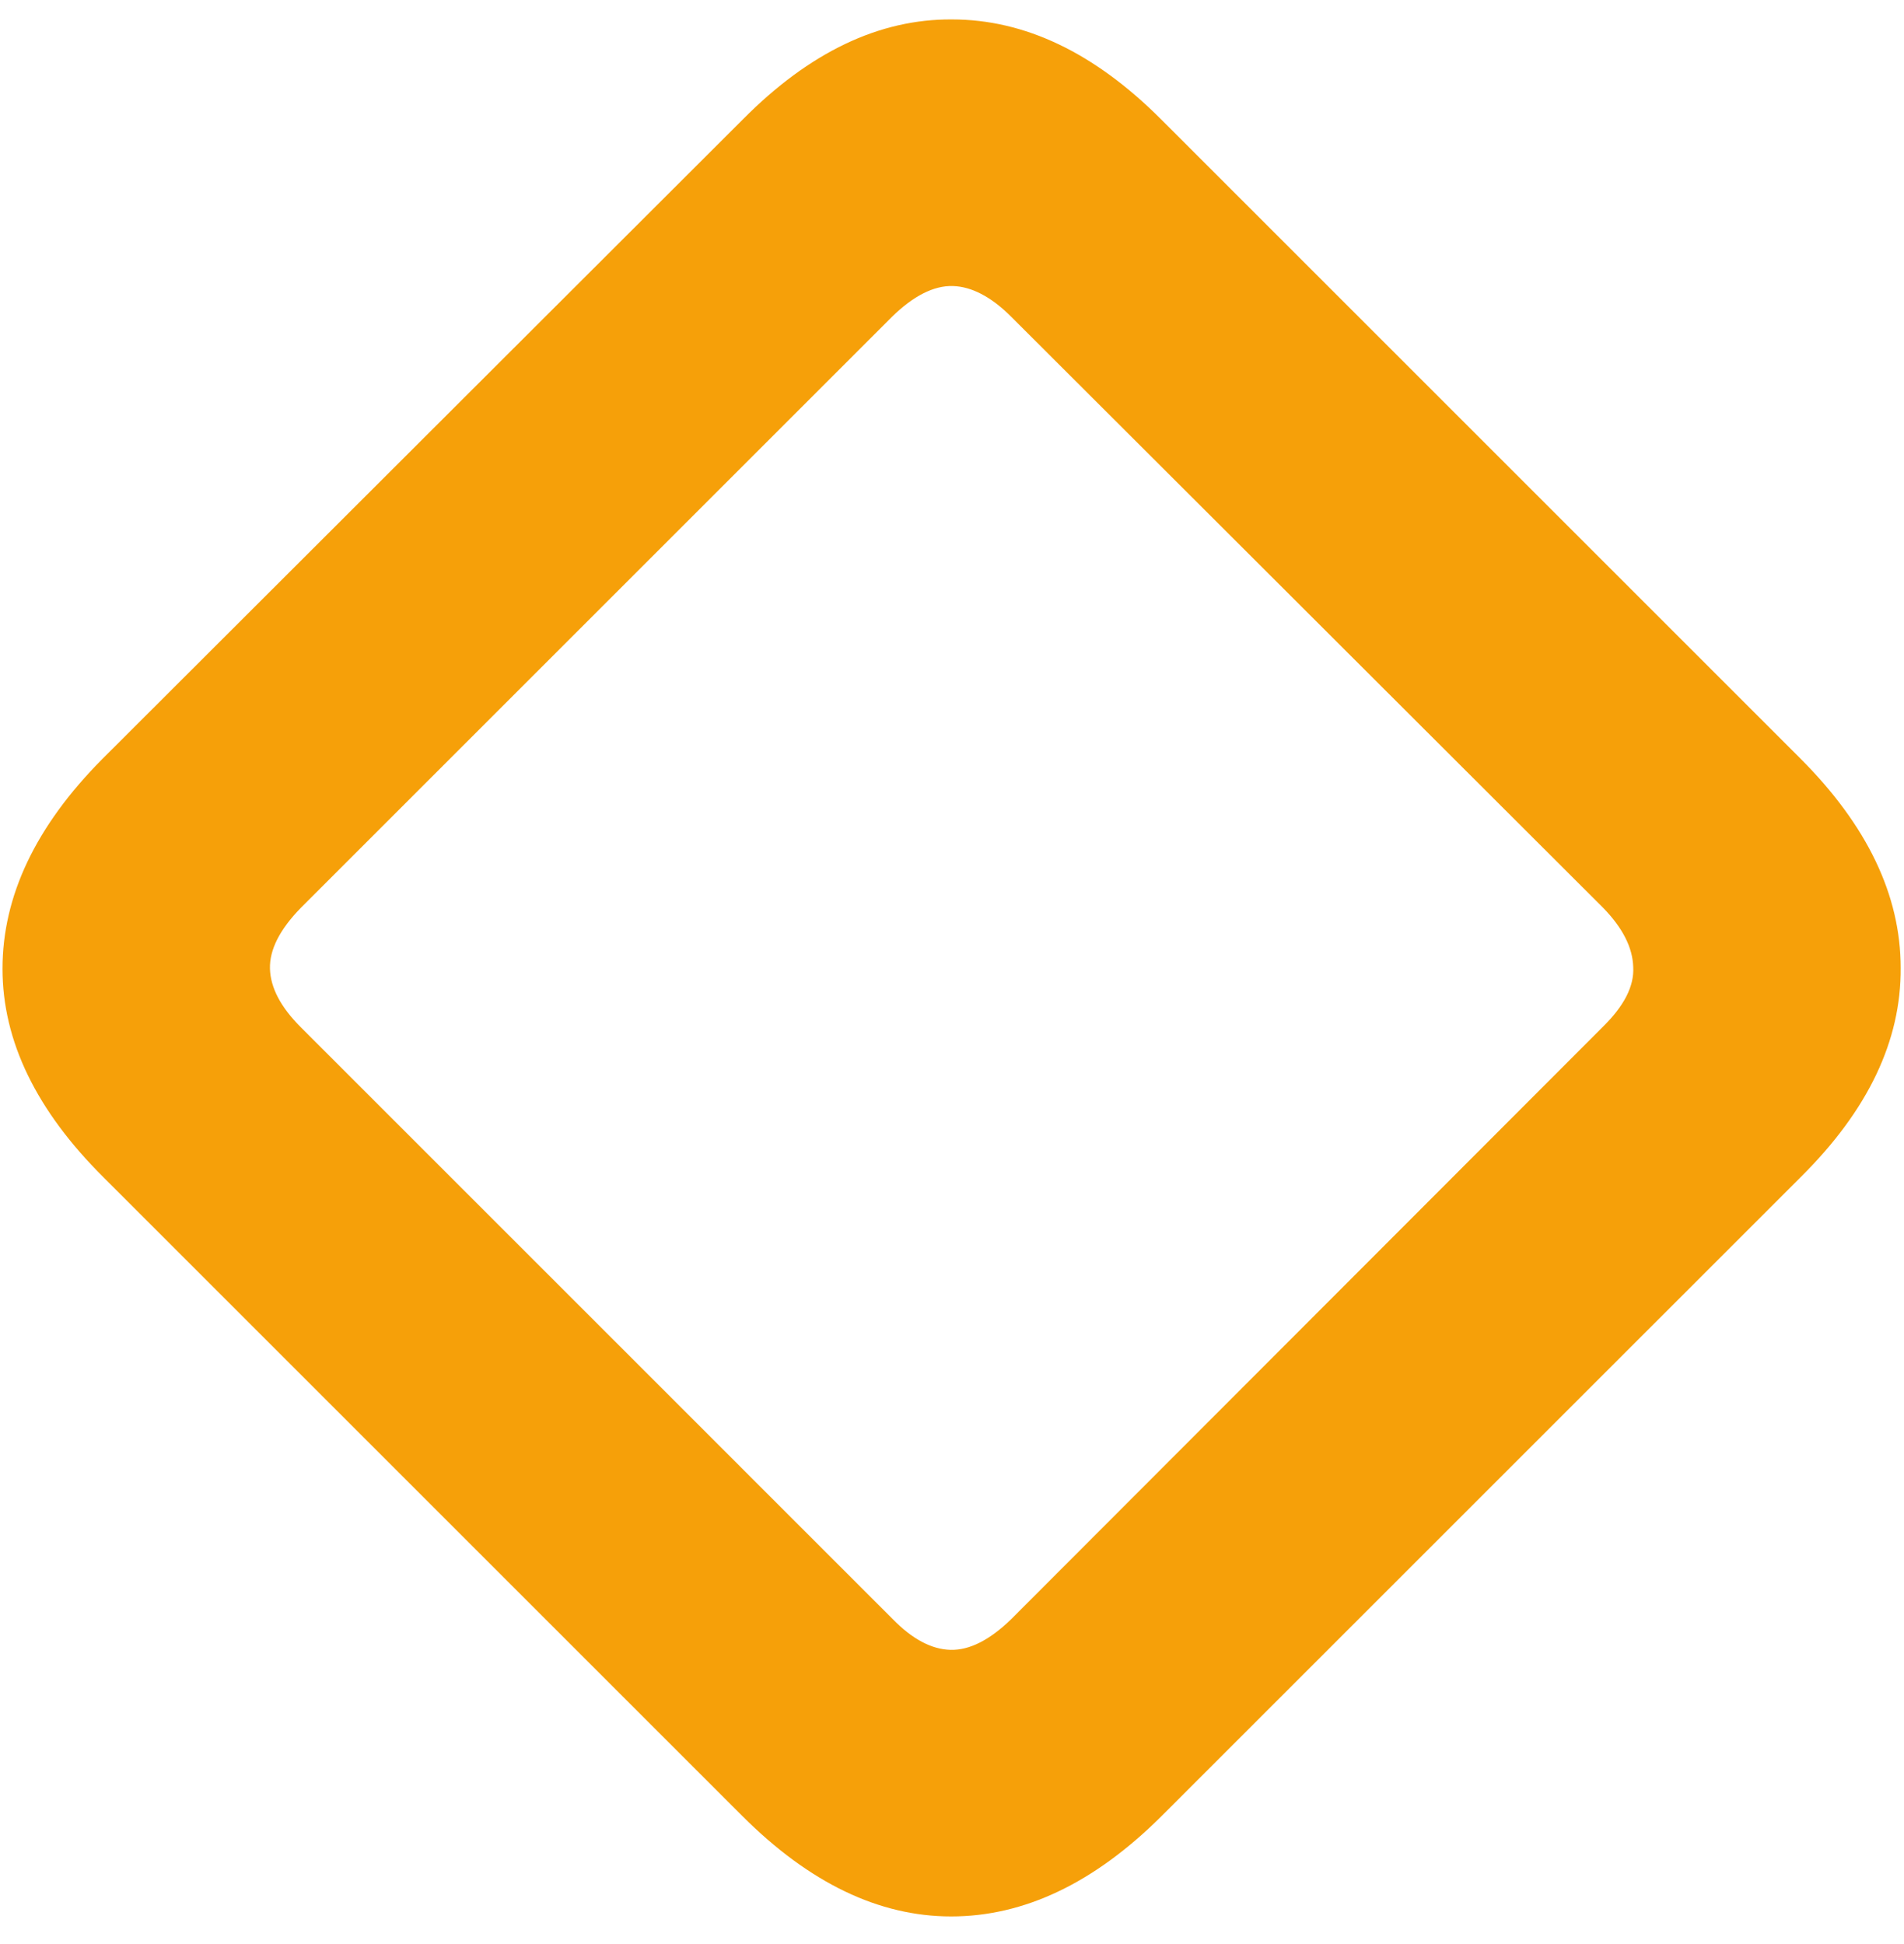 <svg width="47" height="48" viewBox="0 0 47 48" fill="none" xmlns="http://www.w3.org/2000/svg">
<path d="M2.562 29.074L18.324 44.836C19.978 46.49 21.697 47.316 23.48 47.316C25.277 47.316 27.003 46.496 28.656 44.855L44.457 29.055C46.111 27.414 46.931 25.695 46.918 23.898C46.918 22.102 46.091 20.376 44.438 18.723L28.656 2.941C27.016 1.301 25.297 0.48 23.5 0.48C21.703 0.467 19.984 1.288 18.344 2.941L2.523 18.742C0.883 20.396 0.062 22.121 0.062 23.918C0.062 25.702 0.896 27.421 2.562 29.074ZM7.426 25.363C6.931 24.869 6.677 24.387 6.664 23.918C6.651 23.449 6.905 22.948 7.426 22.414L22.016 7.824C22.549 7.303 23.051 7.049 23.52 7.062C23.988 7.076 24.47 7.329 24.965 7.824L39.574 22.414C40.056 22.909 40.303 23.397 40.316 23.879C40.342 24.348 40.089 24.842 39.555 25.363L24.965 39.973C24.431 40.493 23.93 40.747 23.461 40.734C22.992 40.721 22.517 40.467 22.035 39.973L7.426 25.363Z" fill="#F6A009"/>
</svg>
